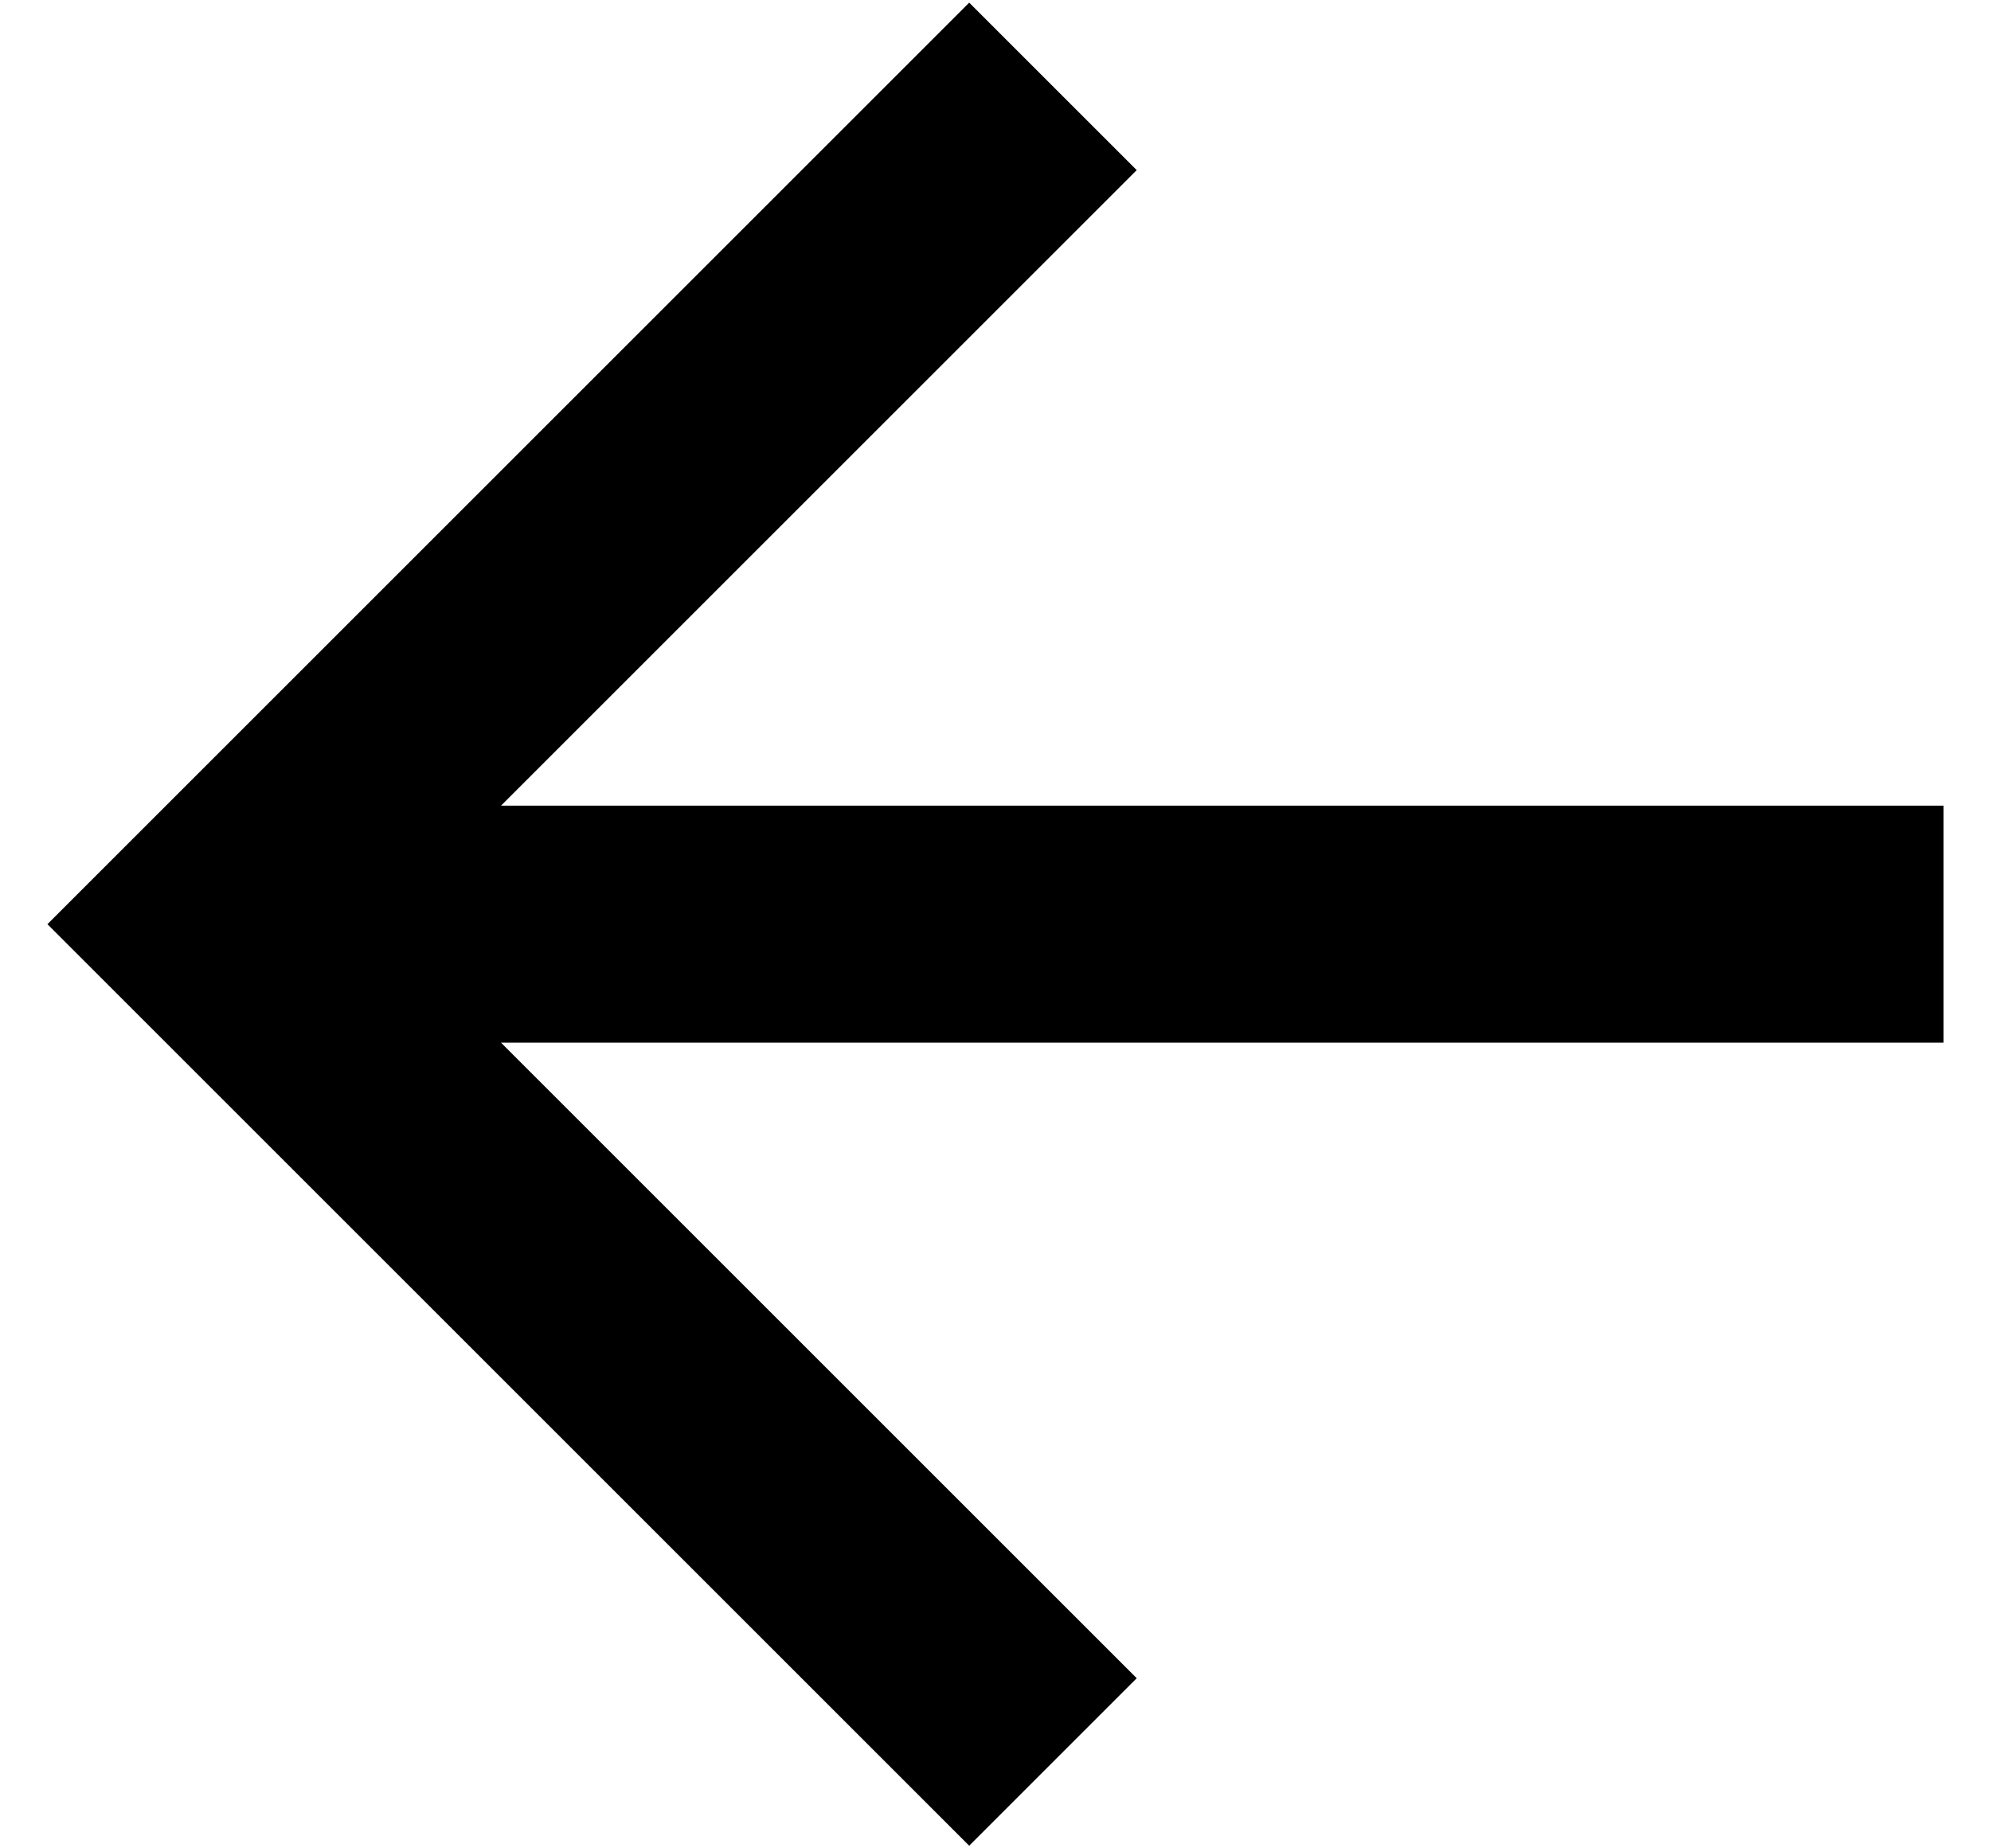 <svg width="28" height="26" viewBox="0 0 28 26" fill="none" xmlns="http://www.w3.org/2000/svg">
<path d="M7.046 11.333H27.333V14.667H7.046L15.986 23.607L13.63 25.963L0.667 13L13.63 0.037L15.986 2.393L7.046 11.333Z" fill="black"/>
</svg>
